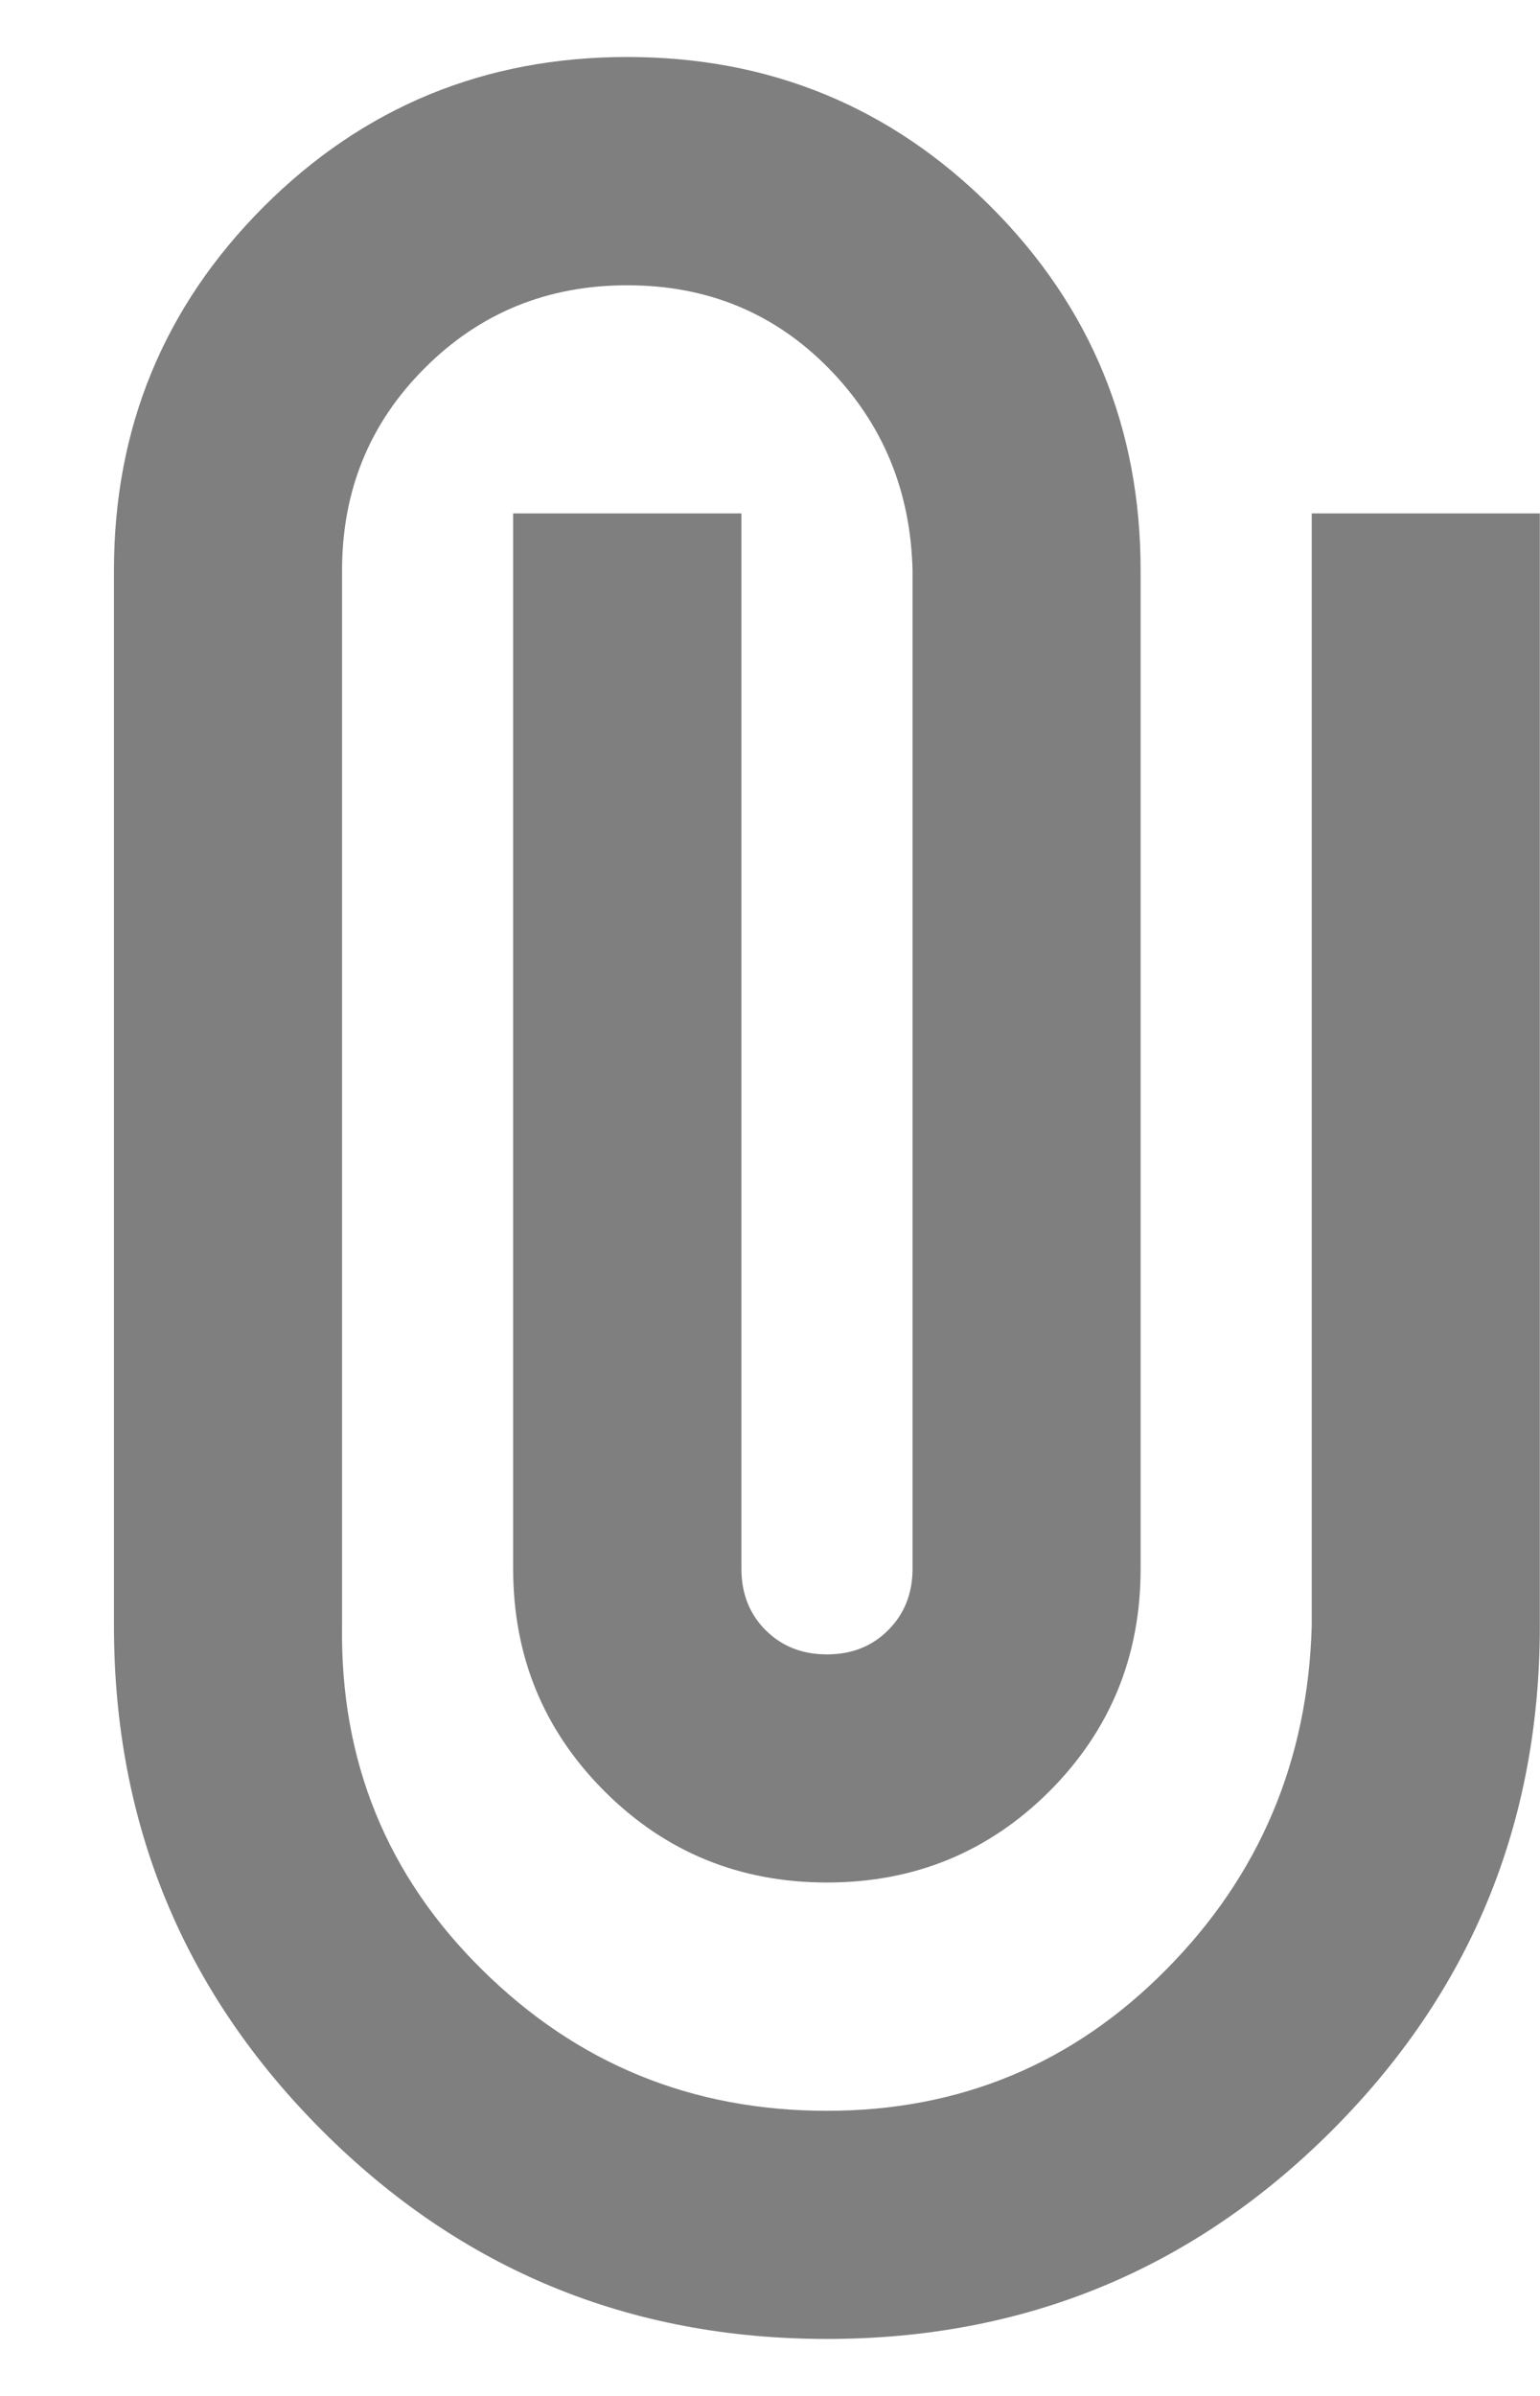 <svg width="9" height="14" viewBox="0 0 9 14" fill="none" xmlns="http://www.w3.org/2000/svg">
<path d="M8.999 9.5C8.999 10.656 8.594 11.639 7.783 12.45C6.972 13.261 5.988 13.667 4.833 13.667C3.677 13.667 2.694 13.261 1.883 12.45C1.072 11.639 0.666 10.656 0.666 9.5V3.333C0.666 2.5 0.958 1.792 1.541 1.208C2.124 0.625 2.833 0.333 3.666 0.333C4.499 0.333 5.208 0.625 5.791 1.208C6.374 1.792 6.666 2.5 6.666 3.333V9.167C6.666 9.678 6.488 10.111 6.133 10.467C5.777 10.822 5.344 11 4.833 11C4.322 11 3.888 10.822 3.533 10.467C3.177 10.111 2.999 9.678 2.999 9.167V3H4.333V9.167C4.333 9.311 4.38 9.431 4.474 9.525C4.569 9.62 4.688 9.667 4.833 9.667C4.977 9.667 5.097 9.62 5.191 9.525C5.285 9.431 5.333 9.311 5.333 9.167V3.333C5.322 2.867 5.158 2.472 4.841 2.15C4.524 1.828 4.133 1.667 3.666 1.667C3.199 1.667 2.805 1.828 2.483 2.15C2.16 2.472 1.999 2.867 1.999 3.333V9.5C1.988 10.289 2.26 10.959 2.816 11.508C3.372 12.059 4.044 12.334 4.833 12.334C5.61 12.334 6.272 12.059 6.816 11.508C7.36 10.959 7.644 10.289 7.666 9.5V3H8.999V9.5Z" fill="black" fill-opacity="0.5"/>
</svg>

